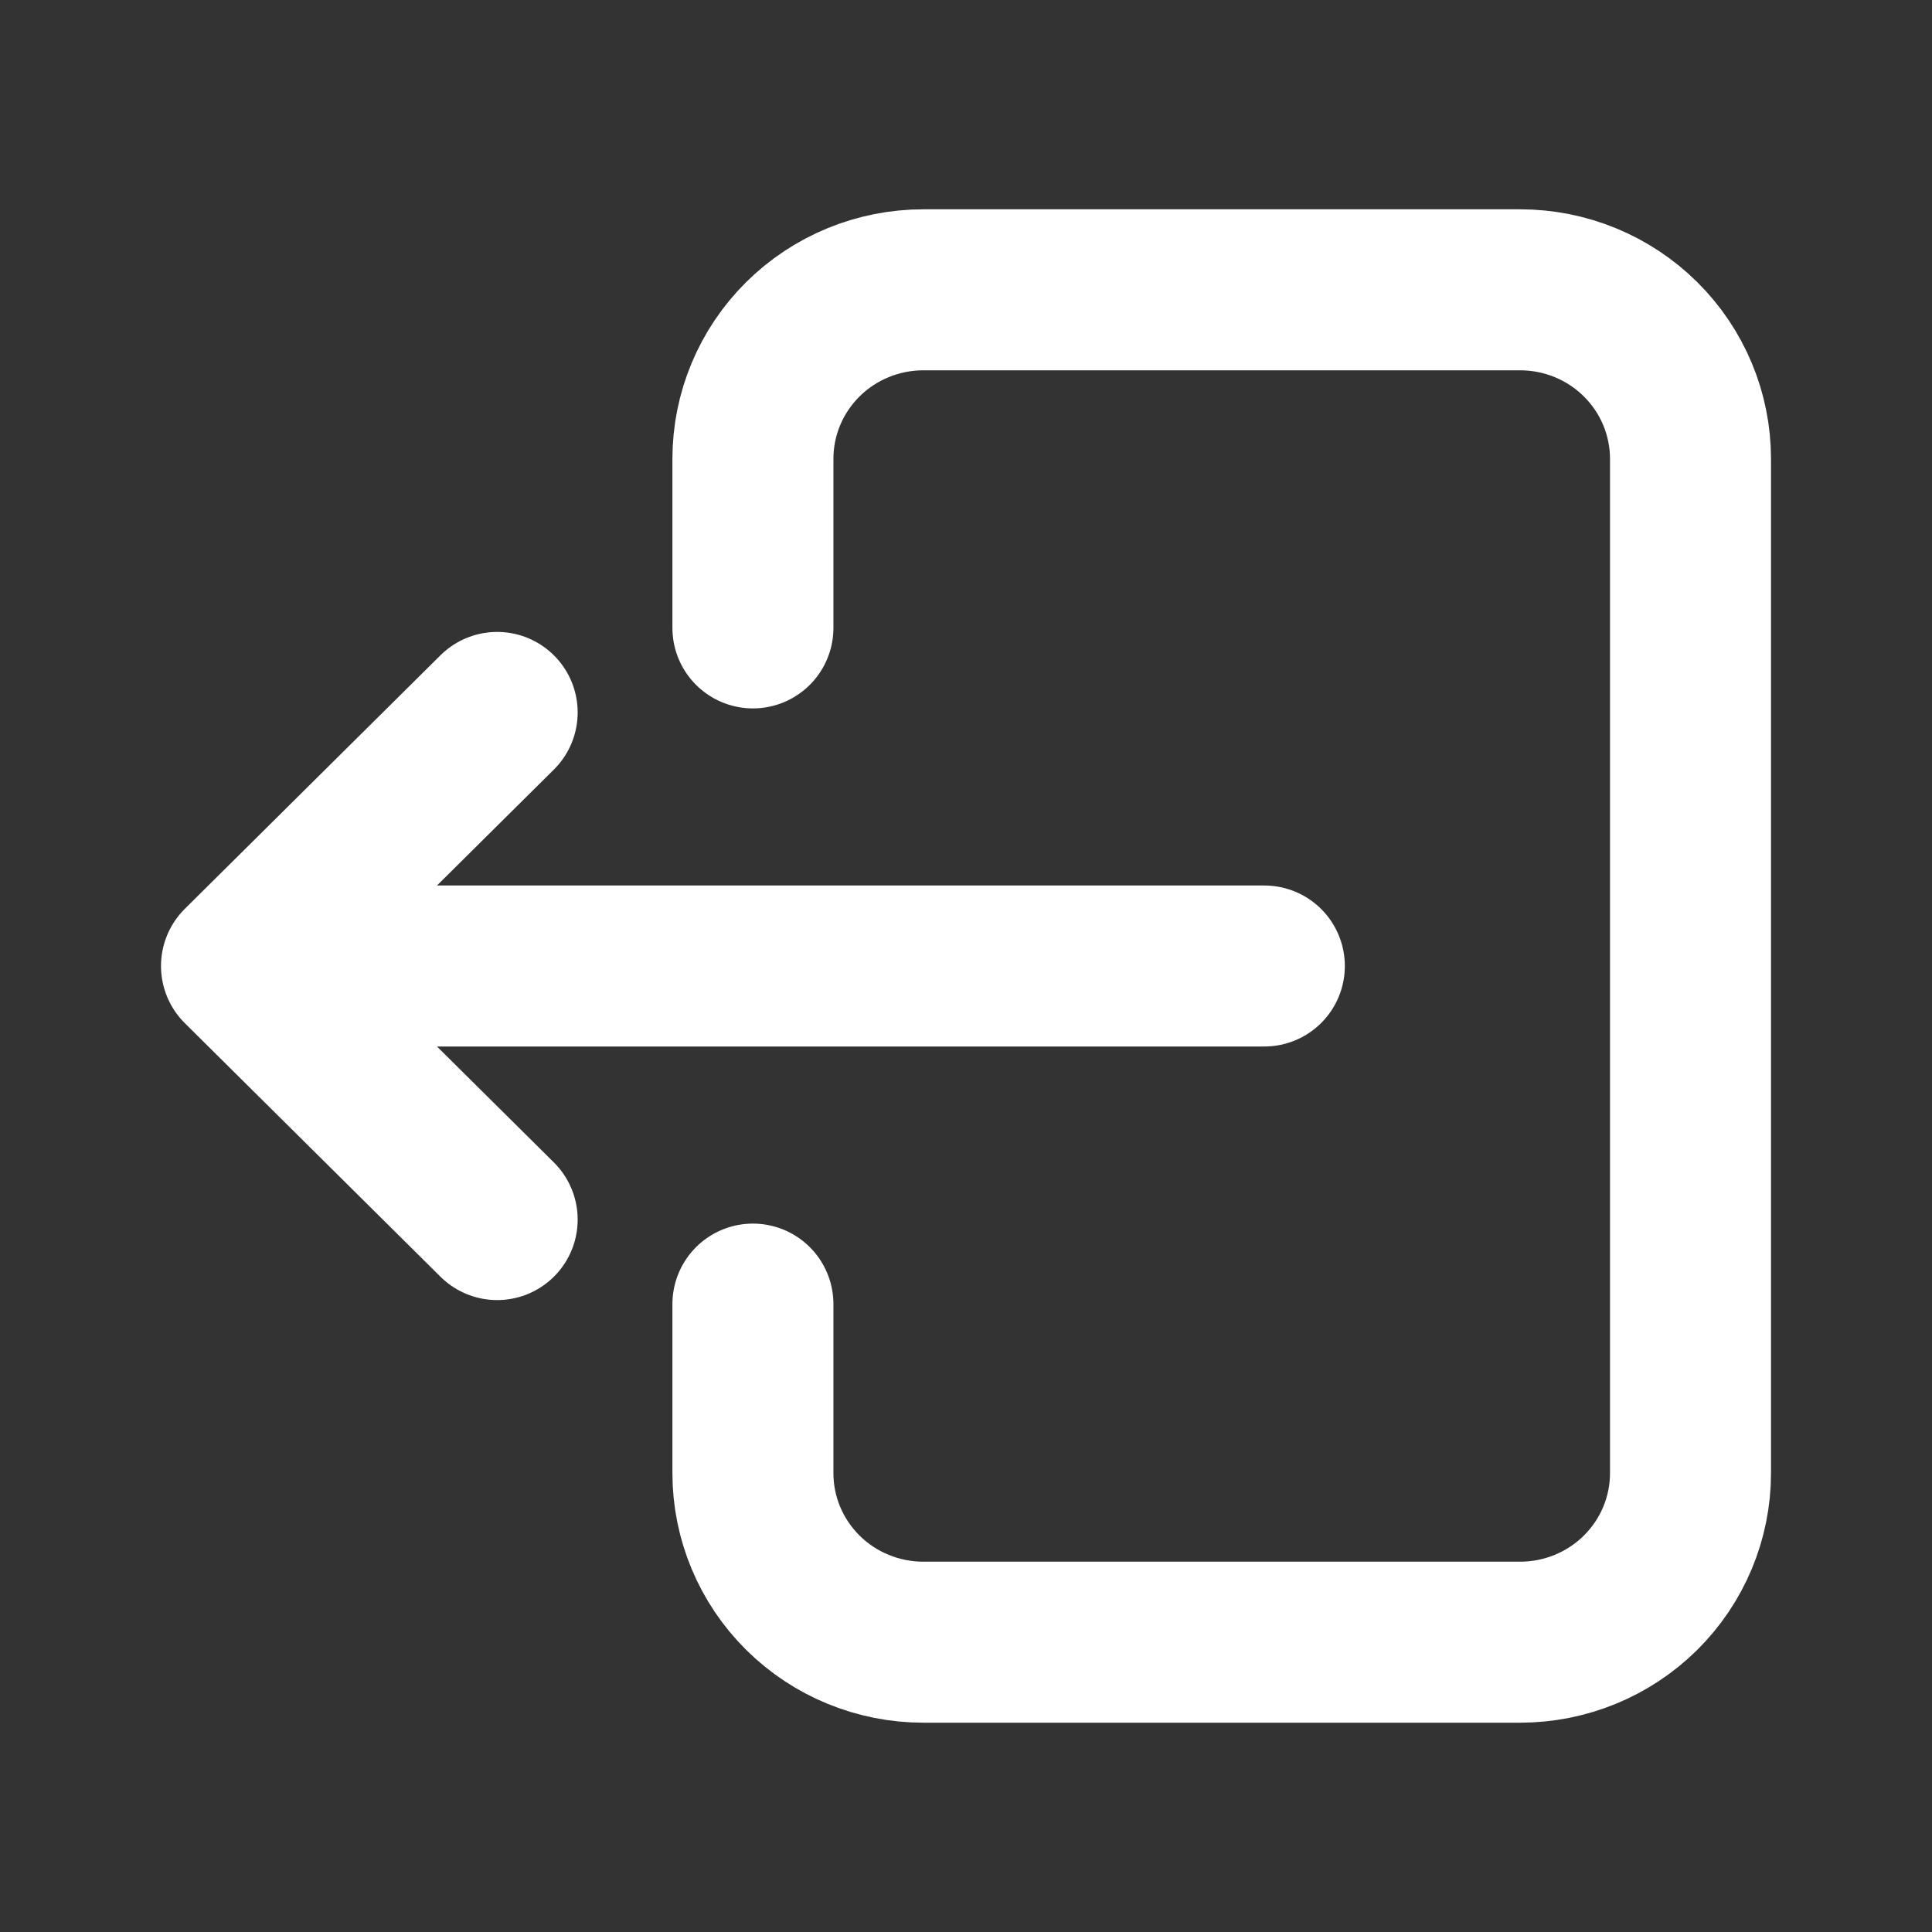 <svg width="24" height="24" viewBox="0 0 24 24" fill="none" xmlns="http://www.w3.org/2000/svg">
<rect x="0" y="0" width="24" height="24" fill="#333333" stroke="none"/>
<path d="M9.353 16.2V18.3C9.353 18.857 9.576 19.391 9.973 19.785C10.37 20.179 10.909 20.4 11.471 20.4L18.882 20.4C19.444 20.4 19.983 20.179 20.38 19.785C20.777 19.391 21 18.857 21 18.3L21 5.7C21 5.143 20.777 4.609 20.38 4.215C19.983 3.821 19.444 3.6 18.882 3.6L11.471 3.6C10.909 3.6 10.37 3.821 9.973 4.215C9.576 4.609 9.353 5.143 9.353 5.7V7.8M15.706 12L3 12M3 12L6.176 15.15M3 12L6.176 8.85" stroke="white" stroke-width="2" stroke-linecap="round" stroke-linejoin="round"/>
</svg>

